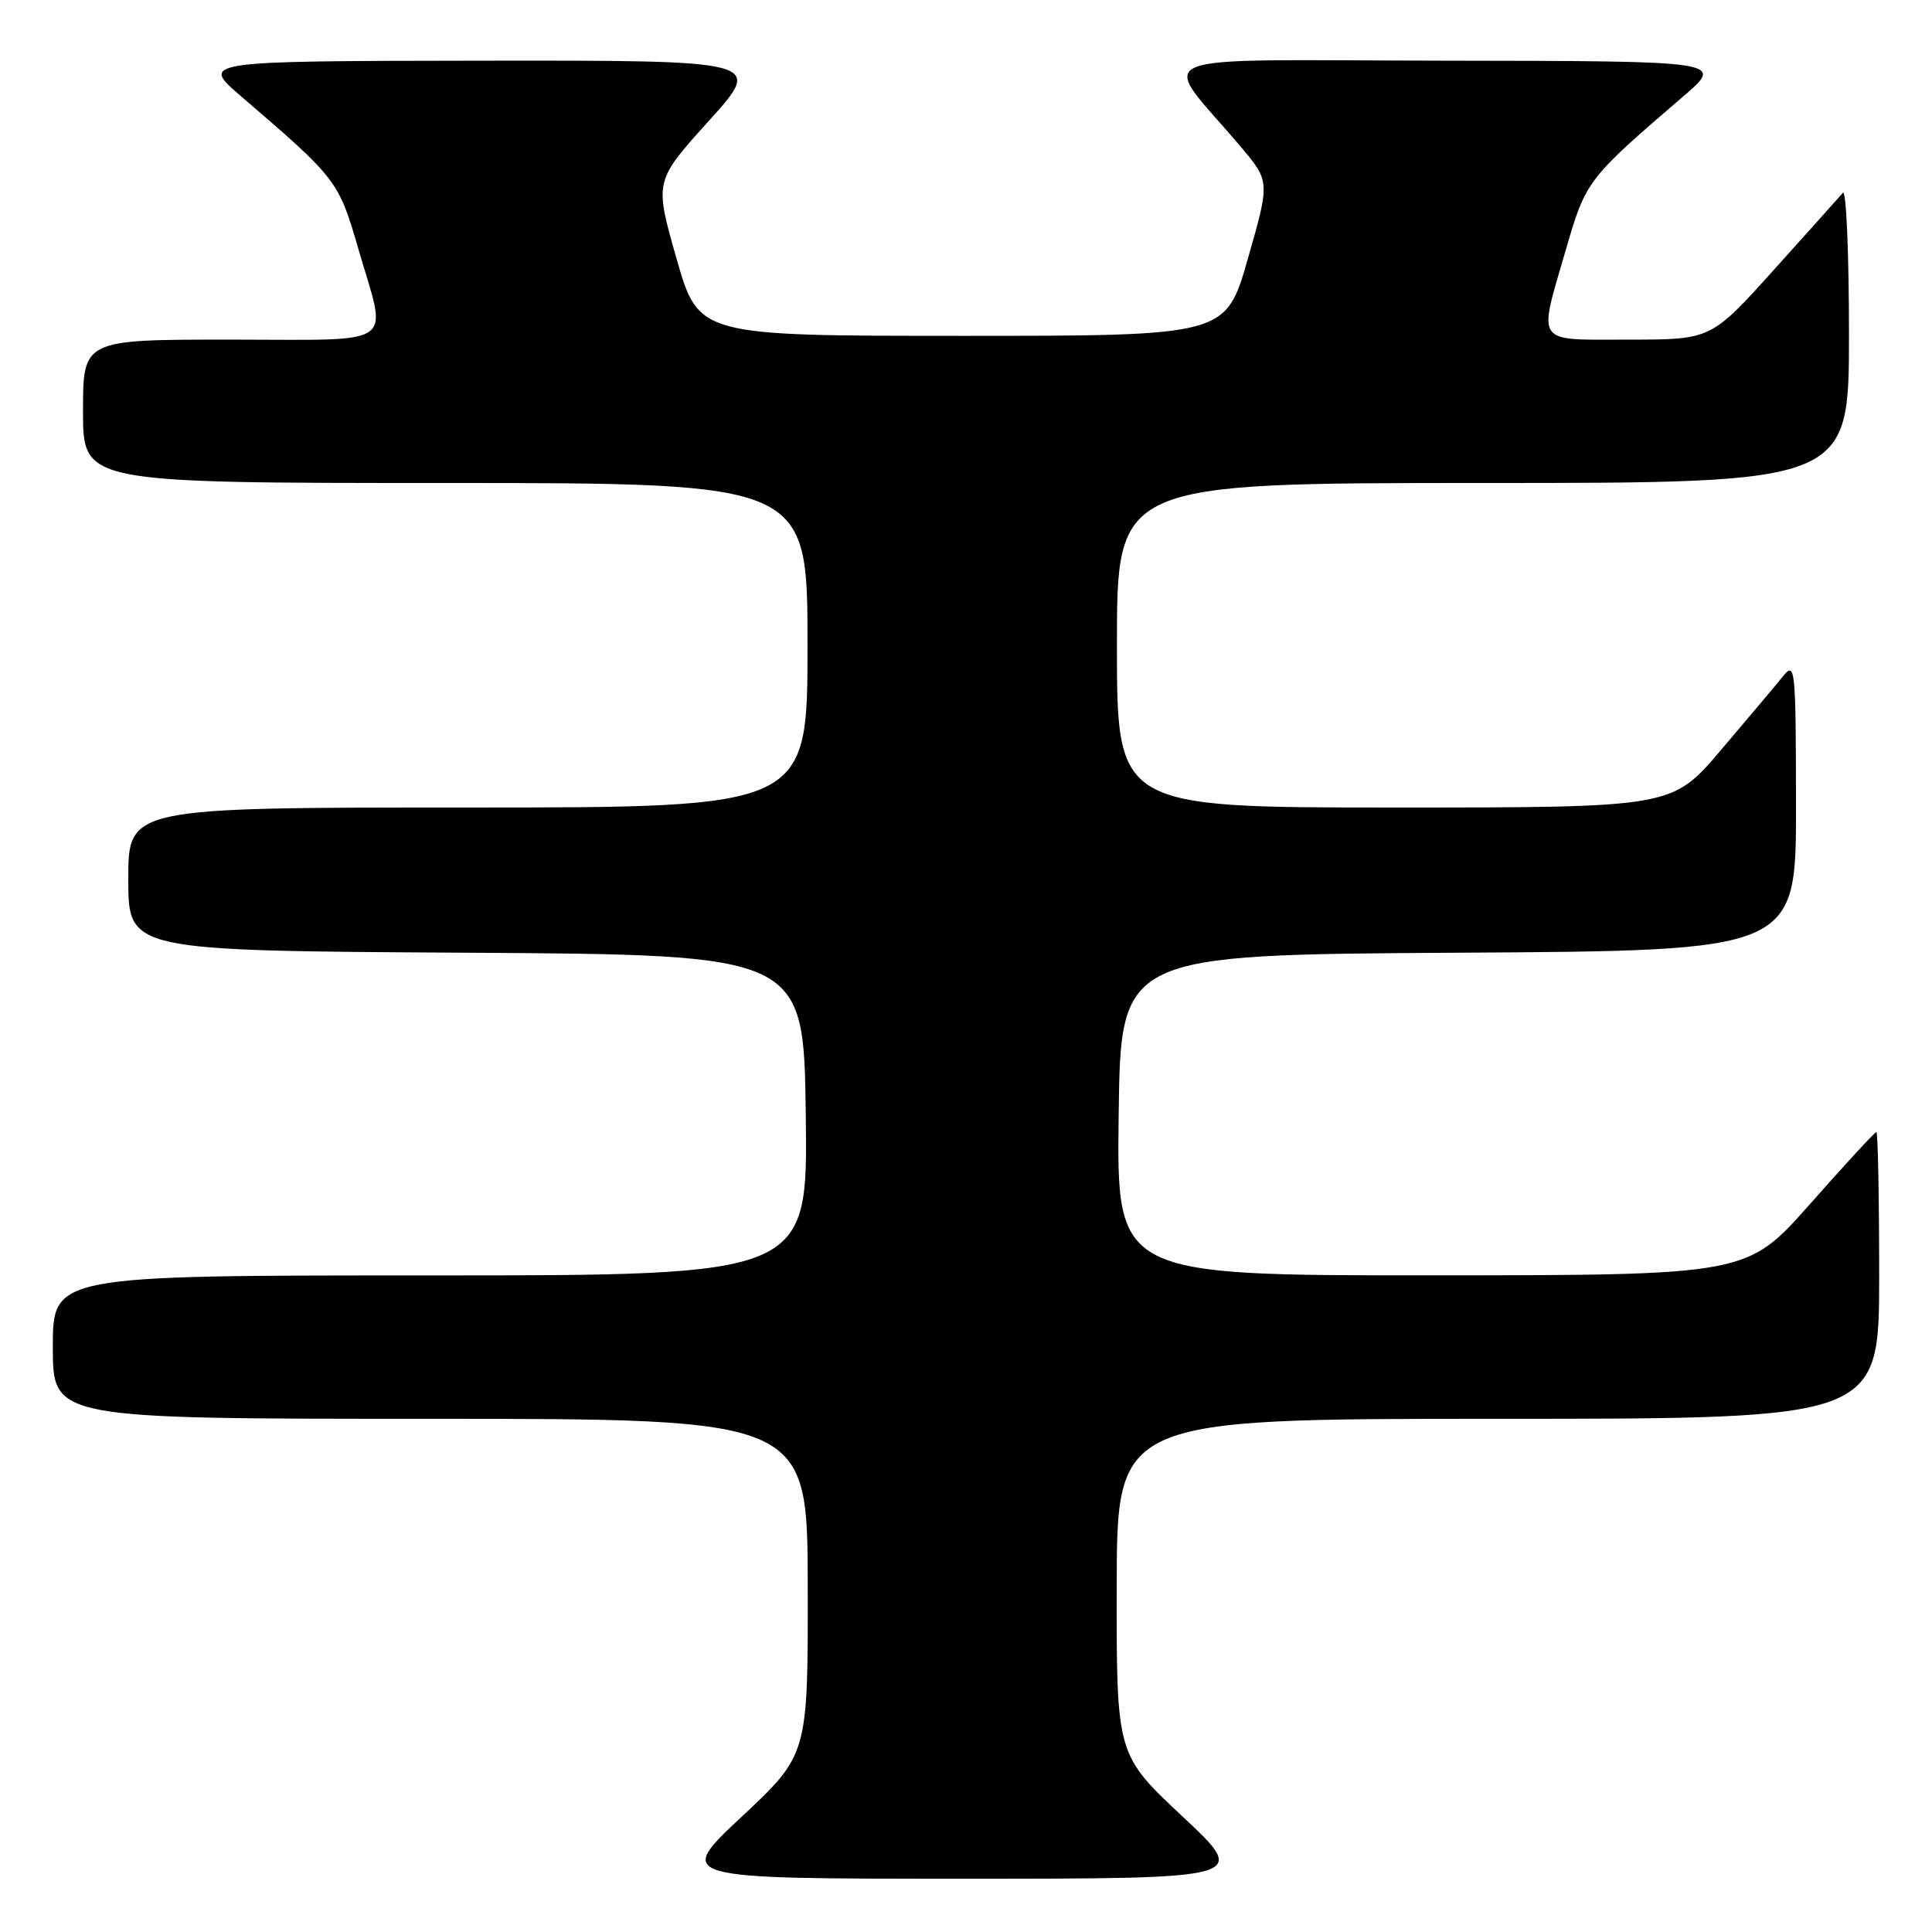 <?xml version="1.0" encoding="UTF-8" standalone="no"?>
<!DOCTYPE svg PUBLIC "-//W3C//DTD SVG 1.1//EN" "http://www.w3.org/Graphics/SVG/1.1/DTD/svg11.dtd" >
<svg xmlns="http://www.w3.org/2000/svg" xmlns:xlink="http://www.w3.org/1999/xlink" version="1.1" viewBox="0 0 256 256">
 <g >
 <path fill="currentColor"
d=" M 156.72 240.72 C 147.94 232.50 147.94 232.50 147.97 210.25 C 148.00 188.00 148.00 188.00 198.50 188.00 C 249.00 188.00 249.00 188.00 249.00 169.00 C 249.00 158.55 248.83 150.00 248.63 150.00 C 248.43 150.00 244.49 154.27 239.88 159.49 C 231.50 168.97 231.50 168.97 189.73 168.99 C 147.96 169.00 147.96 169.00 148.23 147.75 C 148.50 126.50 148.50 126.50 193.25 126.24 C 238.00 125.98 238.00 125.98 237.98 106.74 C 237.96 88.35 237.88 87.59 236.23 89.64 C 235.28 90.82 231.59 95.21 228.03 99.39 C 221.56 107.00 221.56 107.00 184.78 107.00 C 148.00 107.00 148.00 107.00 148.00 85.50 C 148.00 64.00 148.00 64.00 196.50 64.00 C 245.00 64.00 245.00 64.00 245.00 44.30 C 245.00 33.47 244.63 25.03 244.19 25.55 C 243.74 26.07 239.63 30.66 235.05 35.75 C 226.72 45.00 226.72 45.00 215.86 45.00 C 203.19 45.00 203.78 45.85 207.51 33.00 C 210.14 23.94 210.32 23.70 223.02 12.79 C 228.50 8.09 228.50 8.09 191.65 8.04 C 150.22 7.99 153.56 6.60 164.39 19.43 C 168.28 24.04 168.28 24.04 165.35 34.27 C 162.43 44.50 162.43 44.50 127.50 44.50 C 92.57 44.50 92.57 44.50 89.64 34.25 C 86.71 24.00 86.71 24.00 93.94 16.00 C 101.16 8.00 101.16 8.00 63.83 8.04 C 26.50 8.09 26.50 8.09 31.98 12.79 C 44.68 23.70 44.86 23.94 47.49 33.00 C 51.33 46.22 53.06 45.00 30.50 45.00 C 11.00 45.00 11.00 45.00 11.00 54.50 C 11.00 64.00 11.00 64.00 59.00 64.00 C 107.00 64.00 107.00 64.00 107.00 85.50 C 107.00 107.00 107.00 107.00 62.00 107.00 C 17.00 107.00 17.00 107.00 17.00 116.49 C 17.00 125.98 17.00 125.98 61.75 126.24 C 106.50 126.50 106.50 126.50 106.77 147.75 C 107.04 169.00 107.04 169.00 57.02 169.00 C 7.00 169.00 7.00 169.00 7.00 178.50 C 7.00 188.00 7.00 188.00 57.00 188.00 C 107.00 188.00 107.00 188.00 107.03 210.25 C 107.06 232.50 107.06 232.50 98.28 240.72 C 89.50 248.94 89.50 248.94 127.50 248.94 C 165.50 248.94 165.50 248.94 156.72 240.72 Z "/>
</g>
</svg>